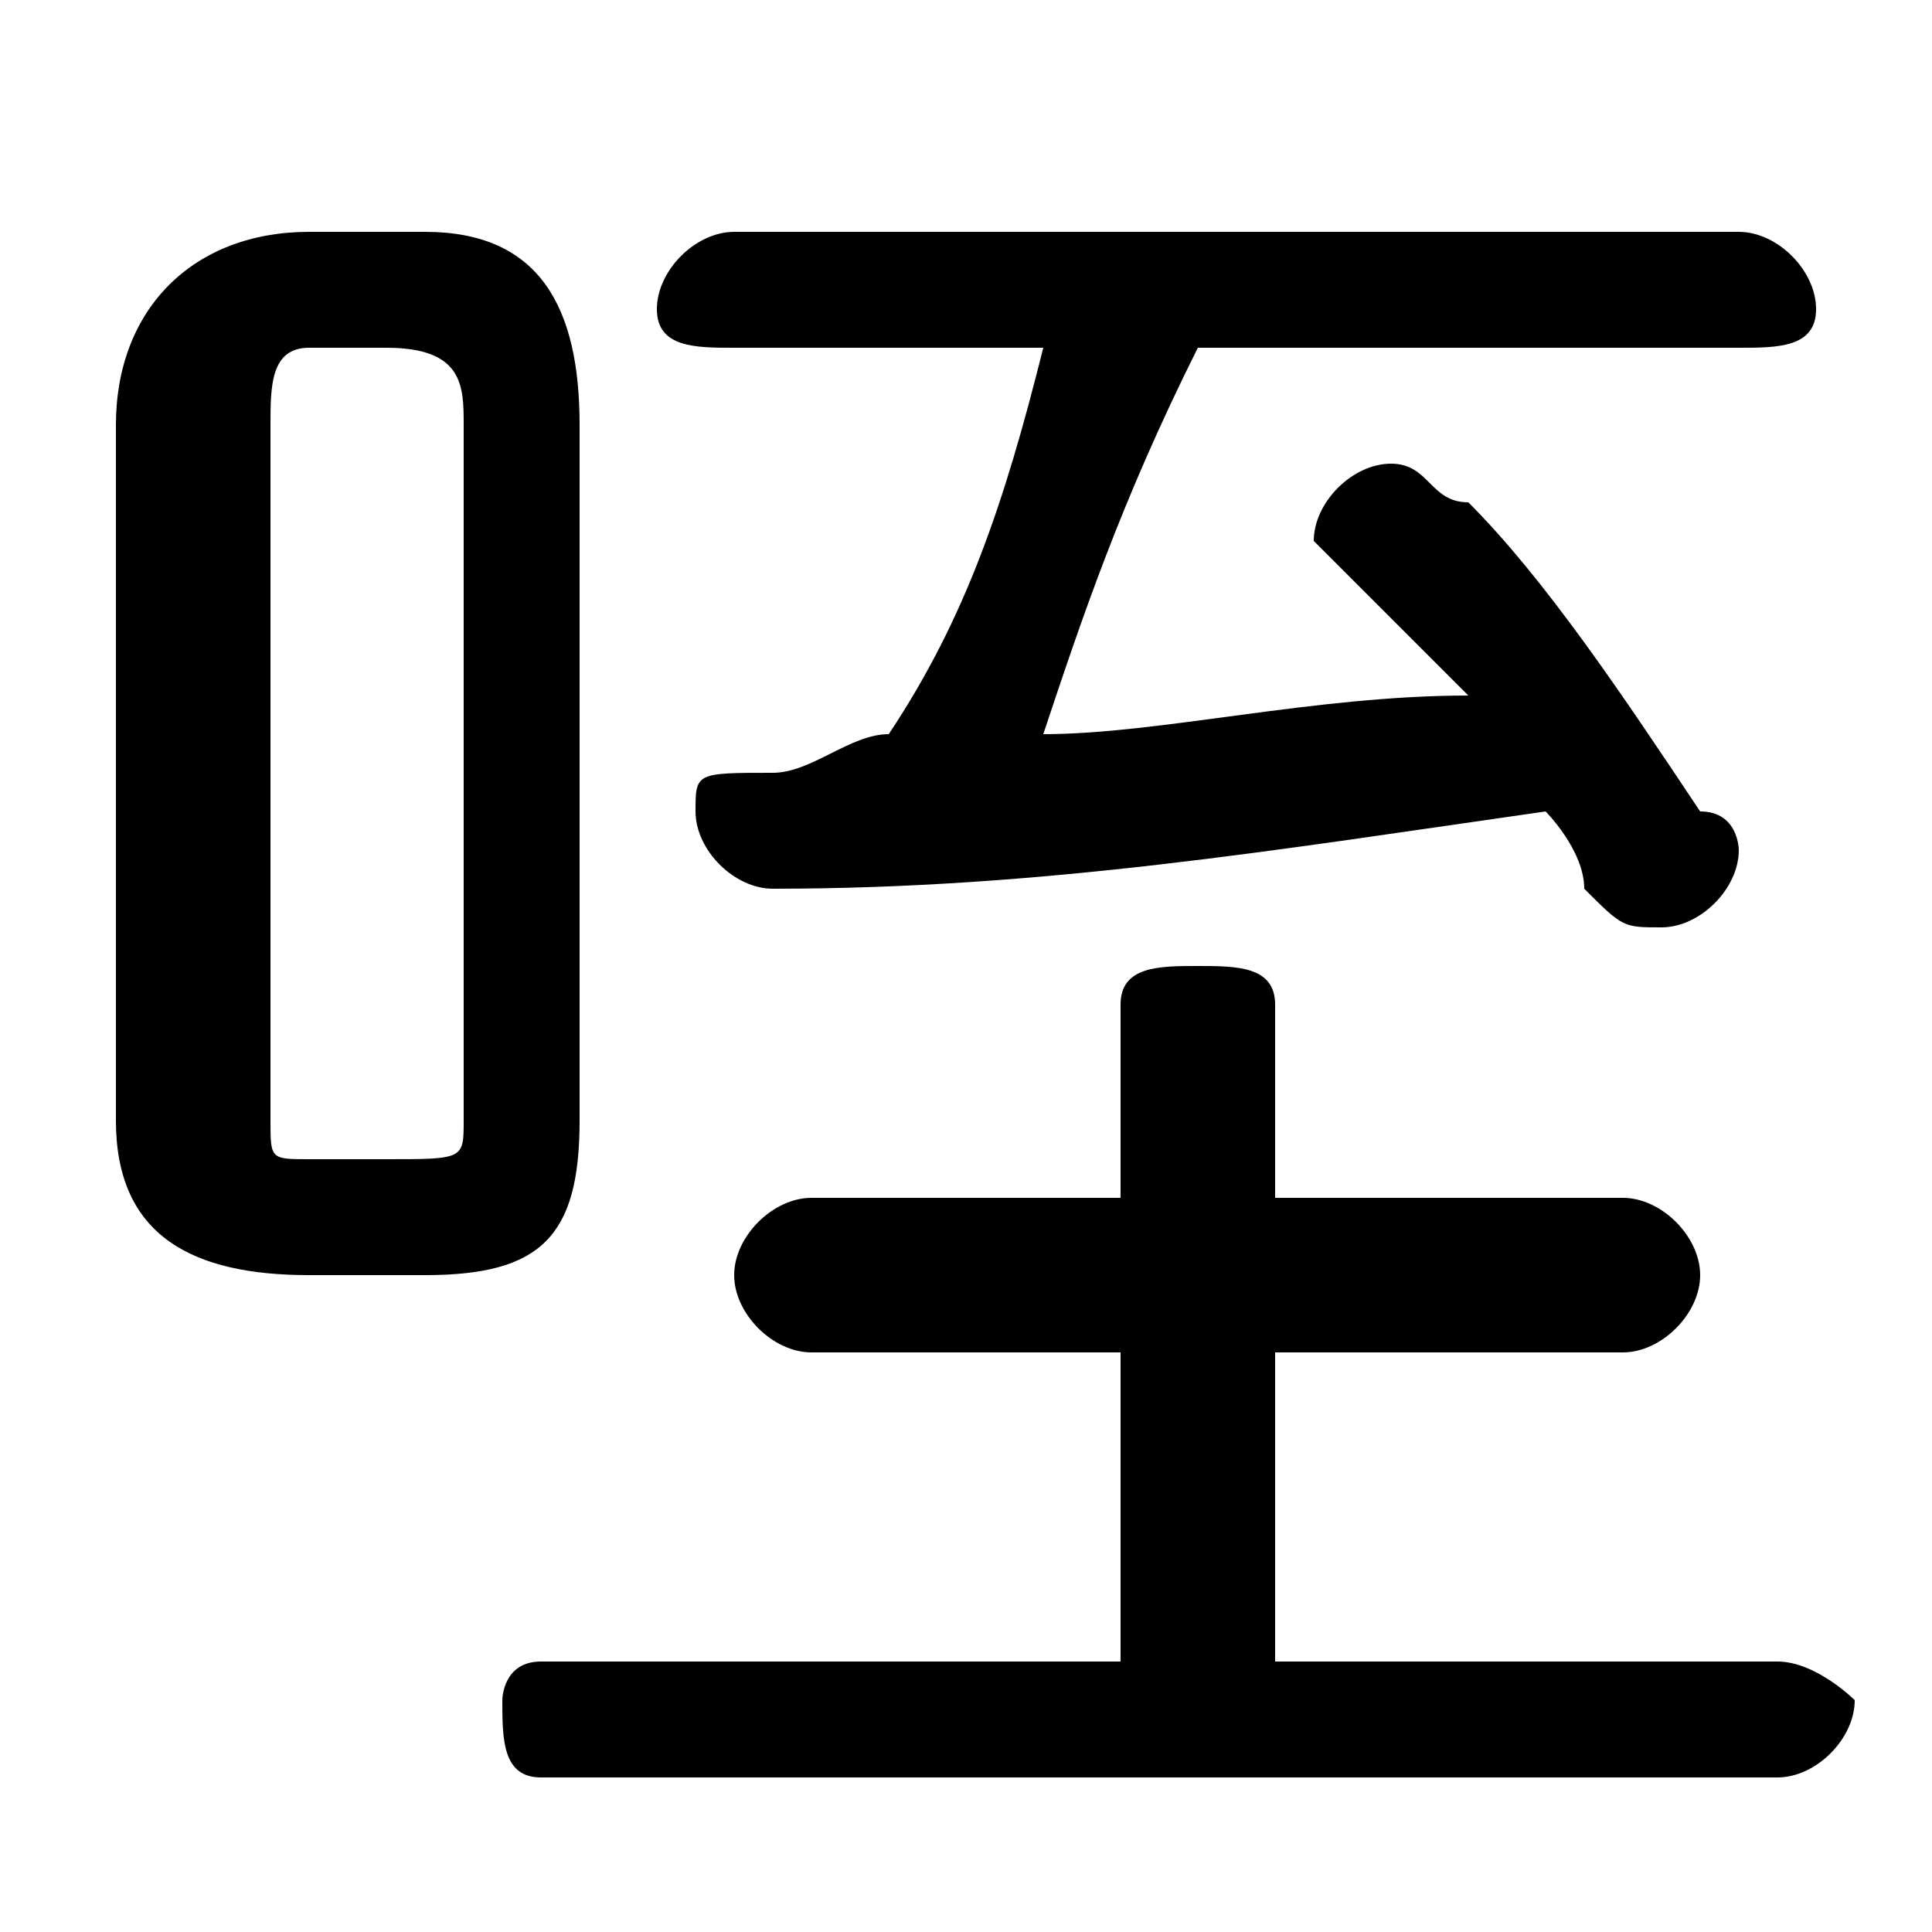 <svg xmlns="http://www.w3.org/2000/svg" viewBox="0 -44.0 50.0 50.0">
    <rect x="0" y="-44.0" width="50.0" height="50.0" fill="#808080" stroke="none"/>
    <g transform="scale(1, -1)">
        <!-- ボディの枠 -->
        <rect x="0" y="-6.0" width="50.0" height="50.0"
            stroke="white" fill="white"/>
        <!-- グリフ座標系の原点 -->
        <circle cx="0" cy="0" r="5" fill="white"/>
        <!-- グリフのアウトライン -->
        <g style="fill:black;stroke:#000000;stroke-width:0;stroke-linecap:round;stroke-linejoin:round;">
        <path d="M 11.0 11.0 C 14.0 11.0 15.0 12.0 15.0 15.0 L 15.0 33.0 C 15.0 36.0 14.0 38.0 11.0 38.0 L 8.0 38.0 C 5.0 38.0 3.0 36.0 3.0 33.0 L 3.0 15.0 C 3.0 12.0 5.0 11.0 8.0 11.0 Z M 8.0 14.0 C 7.0 14.0 7.0 14.0 7.0 15.0 L 7.0 33.0 C 7.0 34.0 7.0 35.0 8.0 35.0 L 10.0 35.0 C 12.0 35.0 12.0 34.0 12.0 33.0 L 12.0 15.0 C 12.0 14.0 12.0 14.0 10.0 14.0 Z M 27.0 35.0 C 26.0 31.0 25.0 28.0 23.0 25.0 C 22.0 25.0 21.0 24.0 20.0 24.0 C 18.0 24.0 18.0 24.0 18.0 23.0 C 18.0 22.0 19.0 21.0 20.0 21.0 C 27.0 21.0 33.0 22.0 40.0 23.0 C 40.0 23.0 41.0 22.0 41.0 21.0 C 42.0 20.0 42.0 20.0 43.0 20.0 C 44.0 20.0 45.0 21.0 45.0 22.0 C 45.0 22.0 45.0 23.0 44.0 23.0 C 42.0 26.0 40.0 29.0 38.0 31.0 C 37.0 31.0 37.0 32.0 36.0 32.0 C 35.0 32.0 34.0 31.0 34.0 30.0 C 34.0 30.0 35.0 29.0 35.0 29.0 C 36.0 28.0 37.0 27.0 38.0 26.0 C 34.0 26.0 30.0 25.0 27.0 25.0 C 28.0 28.0 29.0 31.0 31.0 35.0 L 45.0 35.0 C 46.0 35.0 47.0 35.0 47.0 36.0 C 47.0 37.0 46.0 38.0 45.0 38.0 L 19.0 38.0 C 18.0 38.0 17.0 37.0 17.0 36.0 C 17.0 35.0 18.0 35.0 19.0 35.0 Z M 33.0 1.0 L 33.0 9.0 L 42.0 9.0 C 43.0 9.0 44.0 10.0 44.0 11.0 C 44.0 12.0 43.0 13.0 42.0 13.0 L 33.0 13.0 L 33.0 18.0 C 33.0 19.0 32.0 19.0 31.0 19.0 C 30.0 19.0 29.0 19.0 29.0 18.0 L 29.0 13.0 L 21.0 13.0 C 20.0 13.0 19.0 12.0 19.0 11.0 C 19.0 10.0 20.0 9.0 21.0 9.0 L 29.0 9.0 L 29.0 1.0 L 14.0 1.0 C 13.0 1.0 13.0 0.0 13.0 -0.0 C 13.0 -1.0 13.0 -2.0 14.0 -2.0 L 46.0 -2.0 C 47.0 -2.0 48.0 -1.0 48.0 -0.0 C 48.0 0.0 47.0 1.0 46.0 1.0 Z"/>
    </g>
    </g>
</svg>
